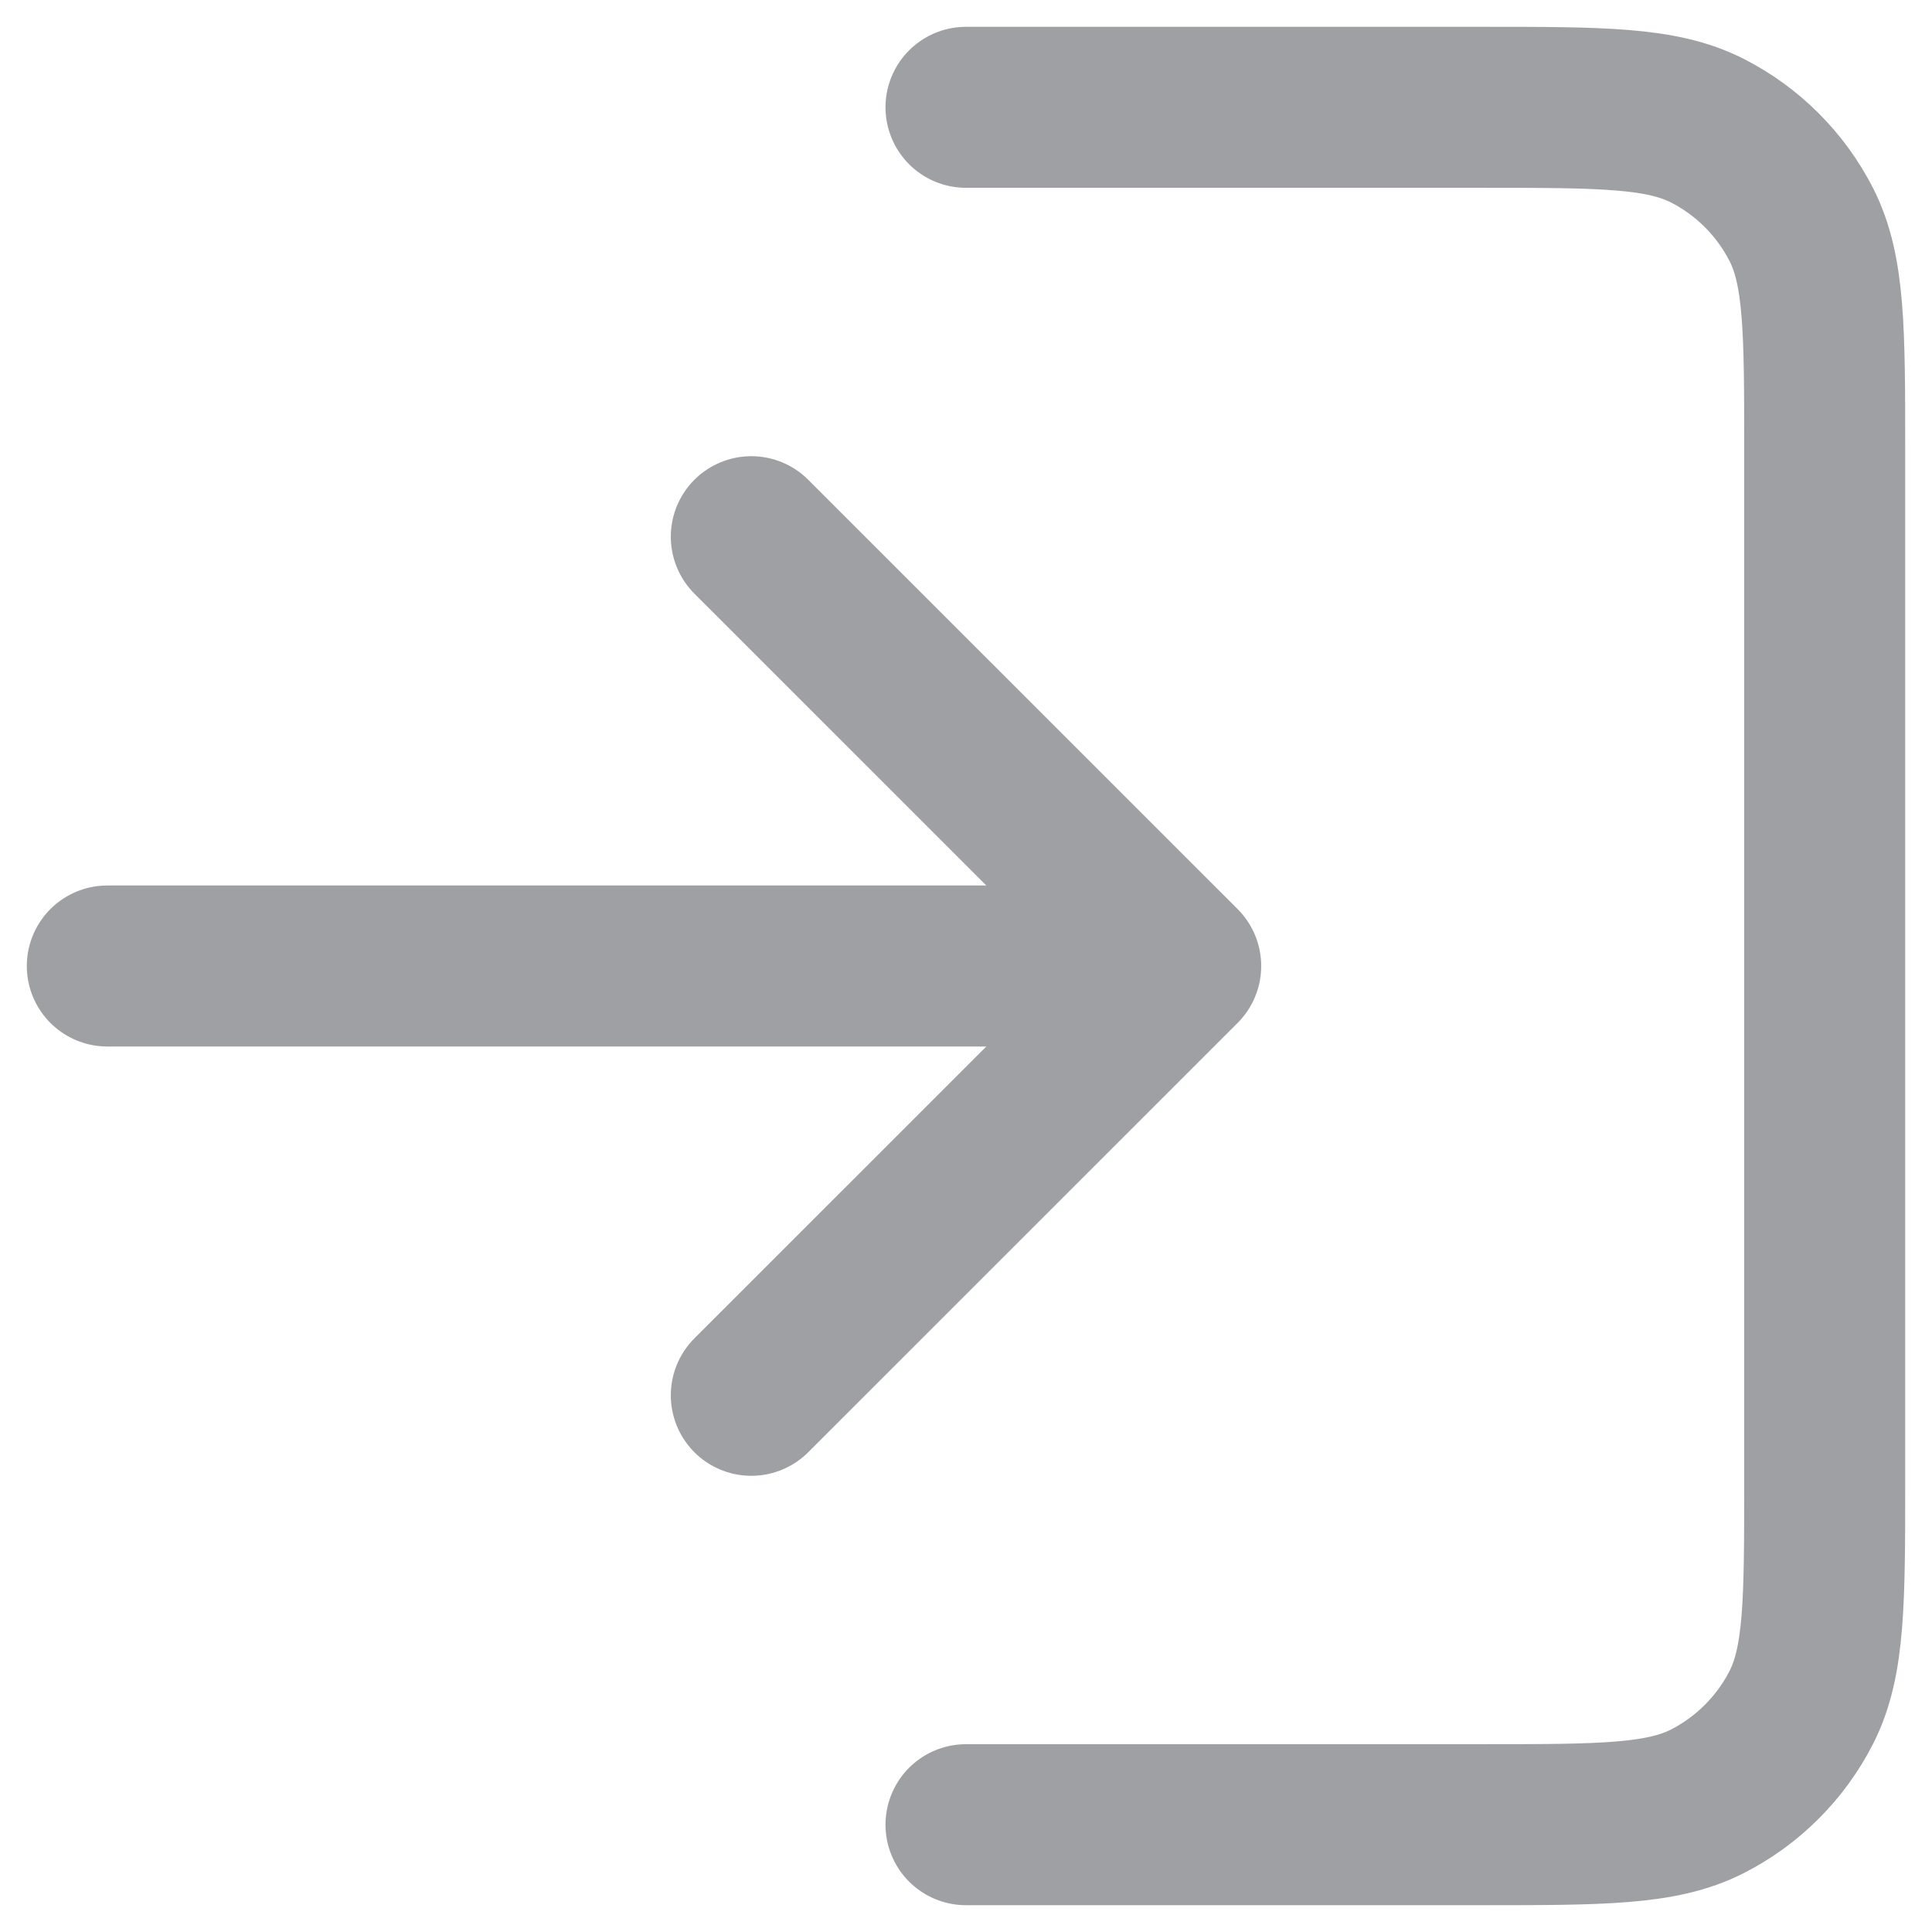<svg width="24" height="24" viewBox="0 0 24 24" fill="none" xmlns="http://www.w3.org/2000/svg">
<path d="M9.333 17.333L14.667 12M14.667 12L9.333 6.667M14.667 12H1.333M12 1.333H18.4C19.893 1.333 20.64 1.333 21.211 1.624C21.712 1.88 22.12 2.288 22.376 2.789C22.667 3.36 22.667 4.107 22.667 5.6V18.4C22.667 19.893 22.667 20.64 22.376 21.211C22.12 21.712 21.712 22.12 21.211 22.376C20.64 22.667 19.893 22.667 18.4 22.667H12" stroke="#9FA0A3" stroke-width="2" stroke-linecap="round" stroke-linejoin="round"/>
</svg>
